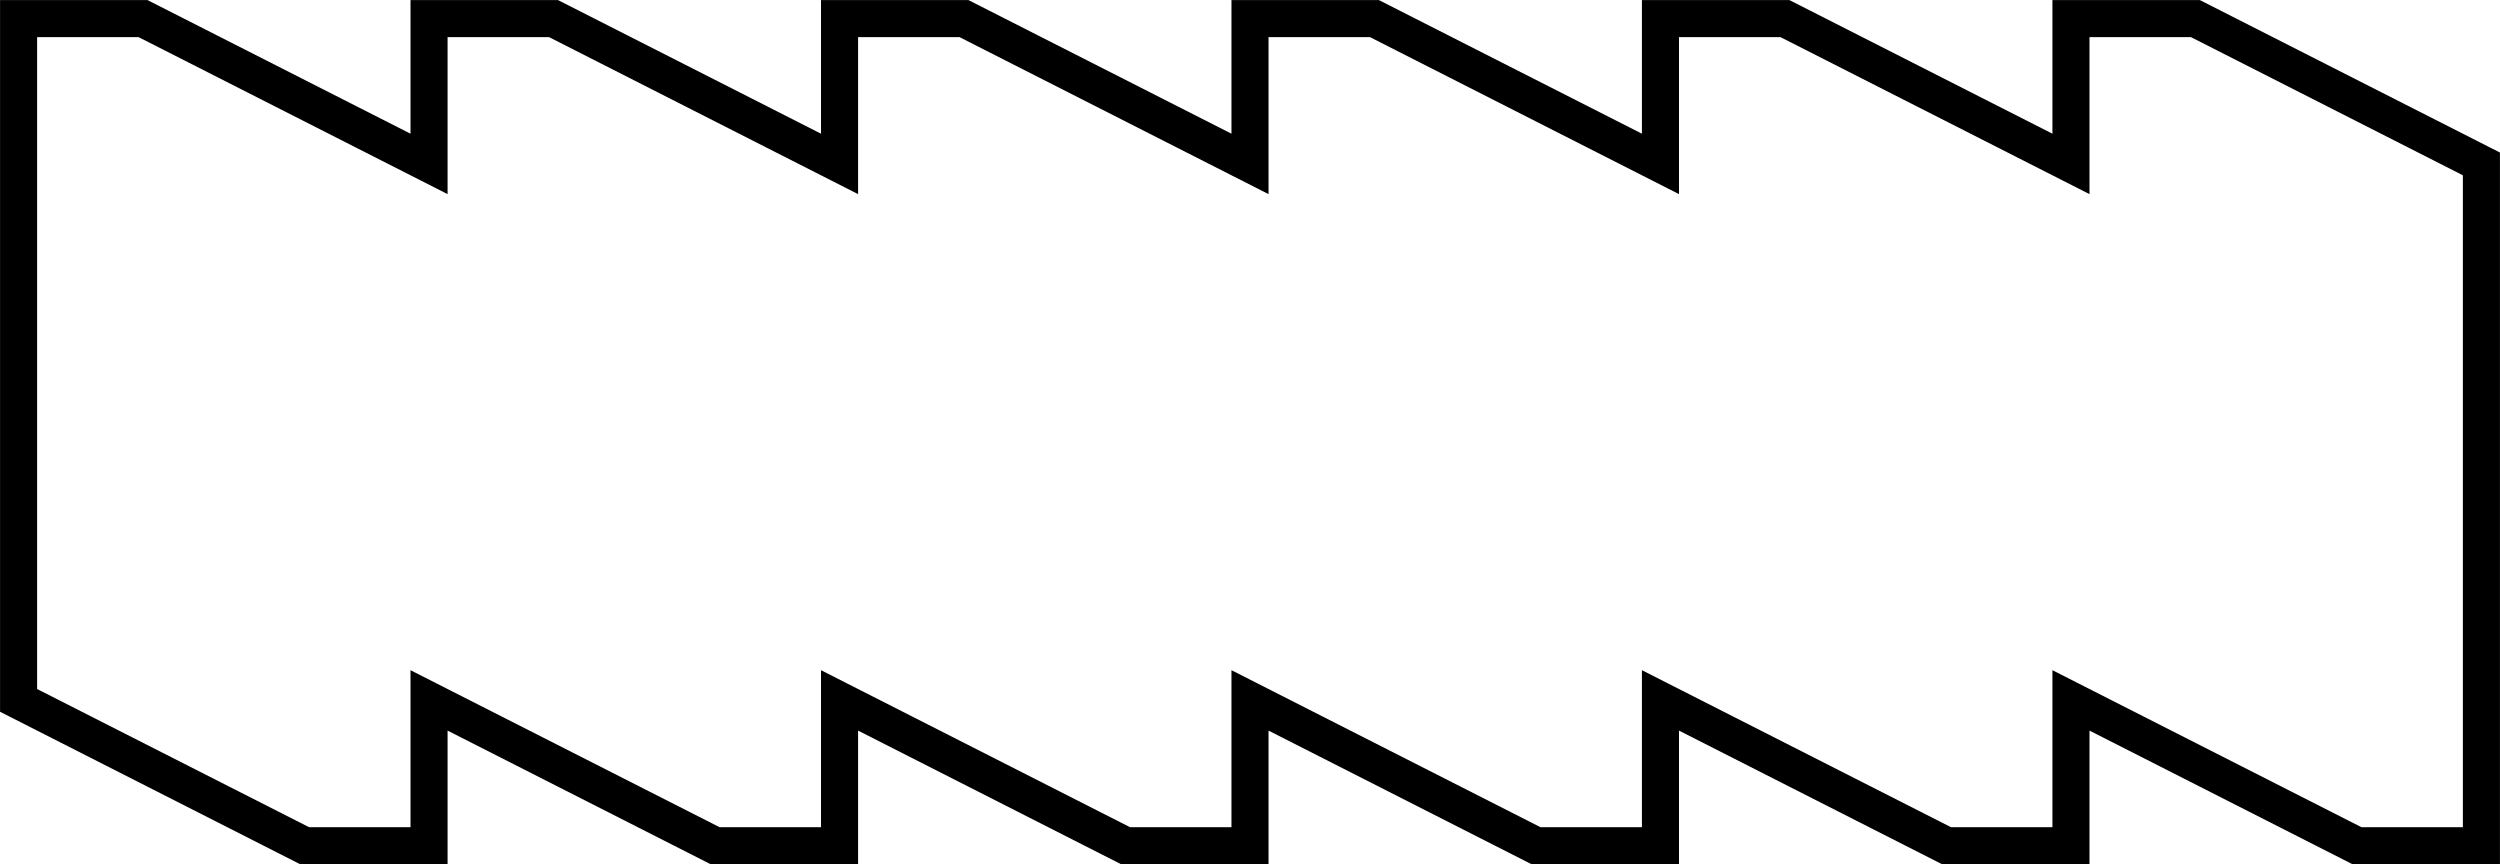 <svg width="269" height="93" viewBox="0 0 269 93" fill="none" xmlns="http://www.w3.org/2000/svg">
<path d="M236.222 2H222.835V17.637L192.057 2H178.665V17.637L147.887 2H134.5V17.637L103.722 2H90.335V17.637L59.557 2H46.165V17.637L15.387 2H2V75.363L32.778 91H46.165V75.363L76.948 91H90.335V75.363L121.113 91H134.5V75.363L165.278 91H178.665V75.363L209.449 91H222.835V75.363L253.613 91H267V17.637L236.222 2Z" stroke="black" stroke-width="3.989" stroke-miterlimit="10"/>
</svg>
